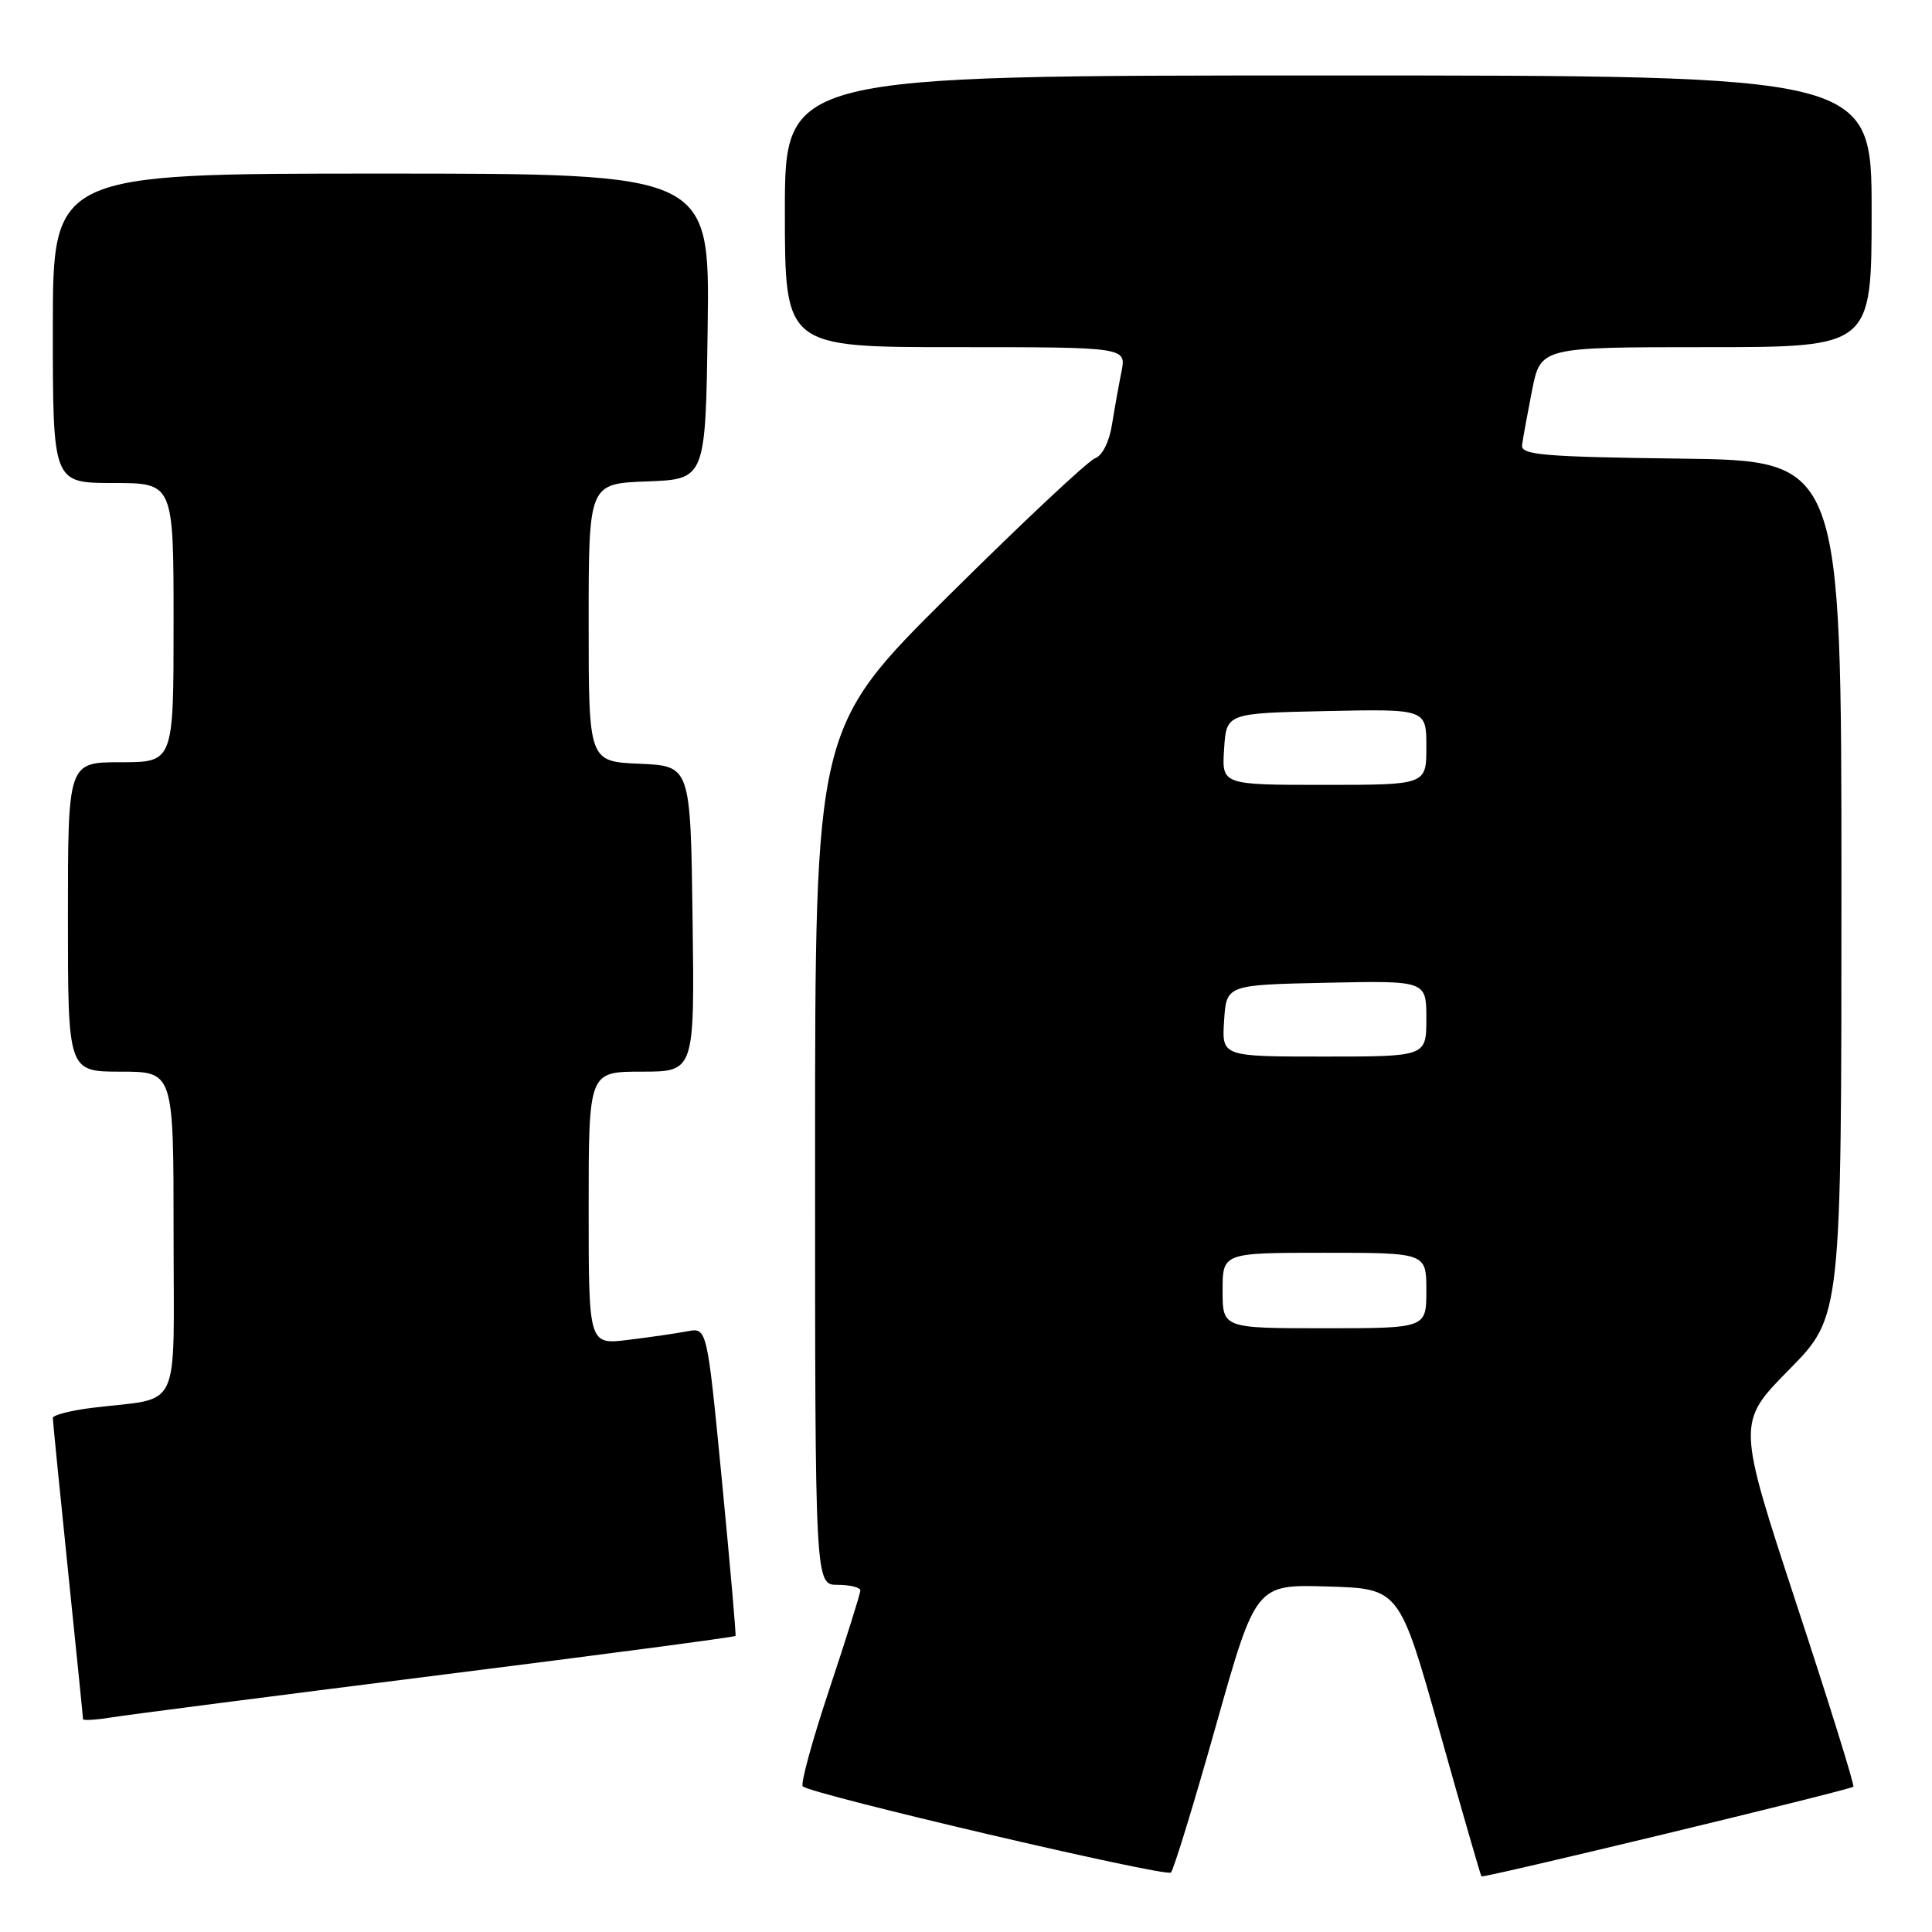 <?xml version="1.0" encoding="UTF-8" standalone="no"?>
<!DOCTYPE svg PUBLIC "-//W3C//DTD SVG 1.1//EN" "http://www.w3.org/Graphics/SVG/1.1/DTD/svg11.dtd" >
<svg xmlns="http://www.w3.org/2000/svg" xmlns:xlink="http://www.w3.org/1999/xlink" version="1.1" viewBox="0 0 256 256">
 <g >
 <path fill="currentColor"
d=" M 161.10 228.72 C 166.40 209.93 166.40 209.93 175.92 210.22 C 185.43 210.50 185.43 210.50 190.77 229.47 C 193.70 239.90 196.19 248.52 196.30 248.63 C 196.56 248.89 245.16 237.17 245.58 236.75 C 245.76 236.58 242.36 225.65 238.02 212.47 C 230.15 188.50 230.15 188.50 237.07 181.48 C 244.00 174.45 244.00 174.45 244.00 117.75 C 244.00 61.04 244.00 61.04 222.75 60.77 C 204.55 60.54 201.53 60.28 201.68 59.00 C 201.78 58.17 202.38 54.91 203.00 51.75 C 204.14 46.00 204.14 46.00 226.07 46.00 C 248.00 46.00 248.00 46.00 248.00 28.00 C 248.00 10.00 248.00 10.00 176.00 10.00 C 104.00 10.00 104.00 10.00 104.00 28.00 C 104.00 46.00 104.00 46.00 126.62 46.00 C 149.25 46.00 149.25 46.00 148.60 49.25 C 148.24 51.04 147.67 54.23 147.33 56.34 C 146.98 58.55 146.04 60.40 145.11 60.72 C 144.22 61.02 135.51 69.19 125.75 78.87 C 108.00 96.48 108.00 96.48 108.00 153.24 C 108.00 210.00 108.00 210.00 111.00 210.00 C 112.65 210.00 114.00 210.34 114.00 210.75 C 114.00 211.16 112.15 217.04 109.90 223.81 C 107.64 230.58 106.05 236.39 106.37 236.70 C 107.41 237.74 154.48 248.76 155.15 248.12 C 155.51 247.78 158.19 239.05 161.10 228.72 Z  M 57.89 222.00 C 79.56 219.28 97.36 216.92 97.46 216.77 C 97.55 216.62 96.74 207.37 95.66 196.20 C 93.69 175.91 93.69 175.91 91.10 176.40 C 89.67 176.67 86.14 177.19 83.25 177.54 C 78.00 178.19 78.00 178.19 78.00 160.09 C 78.00 142.00 78.00 142.00 85.02 142.00 C 92.04 142.00 92.04 142.00 91.77 121.75 C 91.50 101.50 91.50 101.50 84.75 101.20 C 78.00 100.91 78.00 100.91 78.00 82.50 C 78.00 64.08 78.00 64.08 85.75 63.79 C 93.50 63.50 93.50 63.50 93.77 43.25 C 94.04 23.00 94.04 23.00 50.52 23.00 C 7.00 23.00 7.00 23.00 7.00 43.50 C 7.00 64.00 7.00 64.00 15.00 64.00 C 23.00 64.00 23.00 64.00 23.00 82.50 C 23.00 101.00 23.00 101.00 16.00 101.00 C 9.00 101.00 9.00 101.00 9.00 121.50 C 9.00 142.00 9.00 142.00 16.00 142.00 C 23.00 142.00 23.00 142.00 23.00 163.42 C 23.00 187.69 24.22 185.07 12.25 186.54 C 9.36 186.90 7.00 187.50 7.00 187.89 C 7.00 188.27 7.90 197.32 9.00 208.00 C 10.10 218.68 11.00 227.58 11.00 227.79 C 11.00 228.00 12.69 227.90 14.75 227.57 C 16.81 227.23 36.23 224.73 57.89 222.00 Z  M 162.00 171.00 C 162.00 166.00 162.00 166.00 175.50 166.00 C 189.00 166.00 189.00 166.00 189.00 171.00 C 189.00 176.00 189.00 176.00 175.50 176.00 C 162.00 176.00 162.00 176.00 162.00 171.00 Z  M 162.20 135.25 C 162.50 130.50 162.50 130.50 175.75 130.22 C 189.00 129.94 189.00 129.94 189.00 134.97 C 189.00 140.00 189.00 140.00 175.45 140.00 C 161.89 140.00 161.89 140.00 162.20 135.25 Z  M 162.20 99.25 C 162.50 94.50 162.50 94.50 175.75 94.22 C 189.00 93.94 189.00 93.94 189.00 98.97 C 189.00 104.00 189.00 104.00 175.45 104.00 C 161.89 104.00 161.89 104.00 162.20 99.25 Z "/>
</g>
</svg>